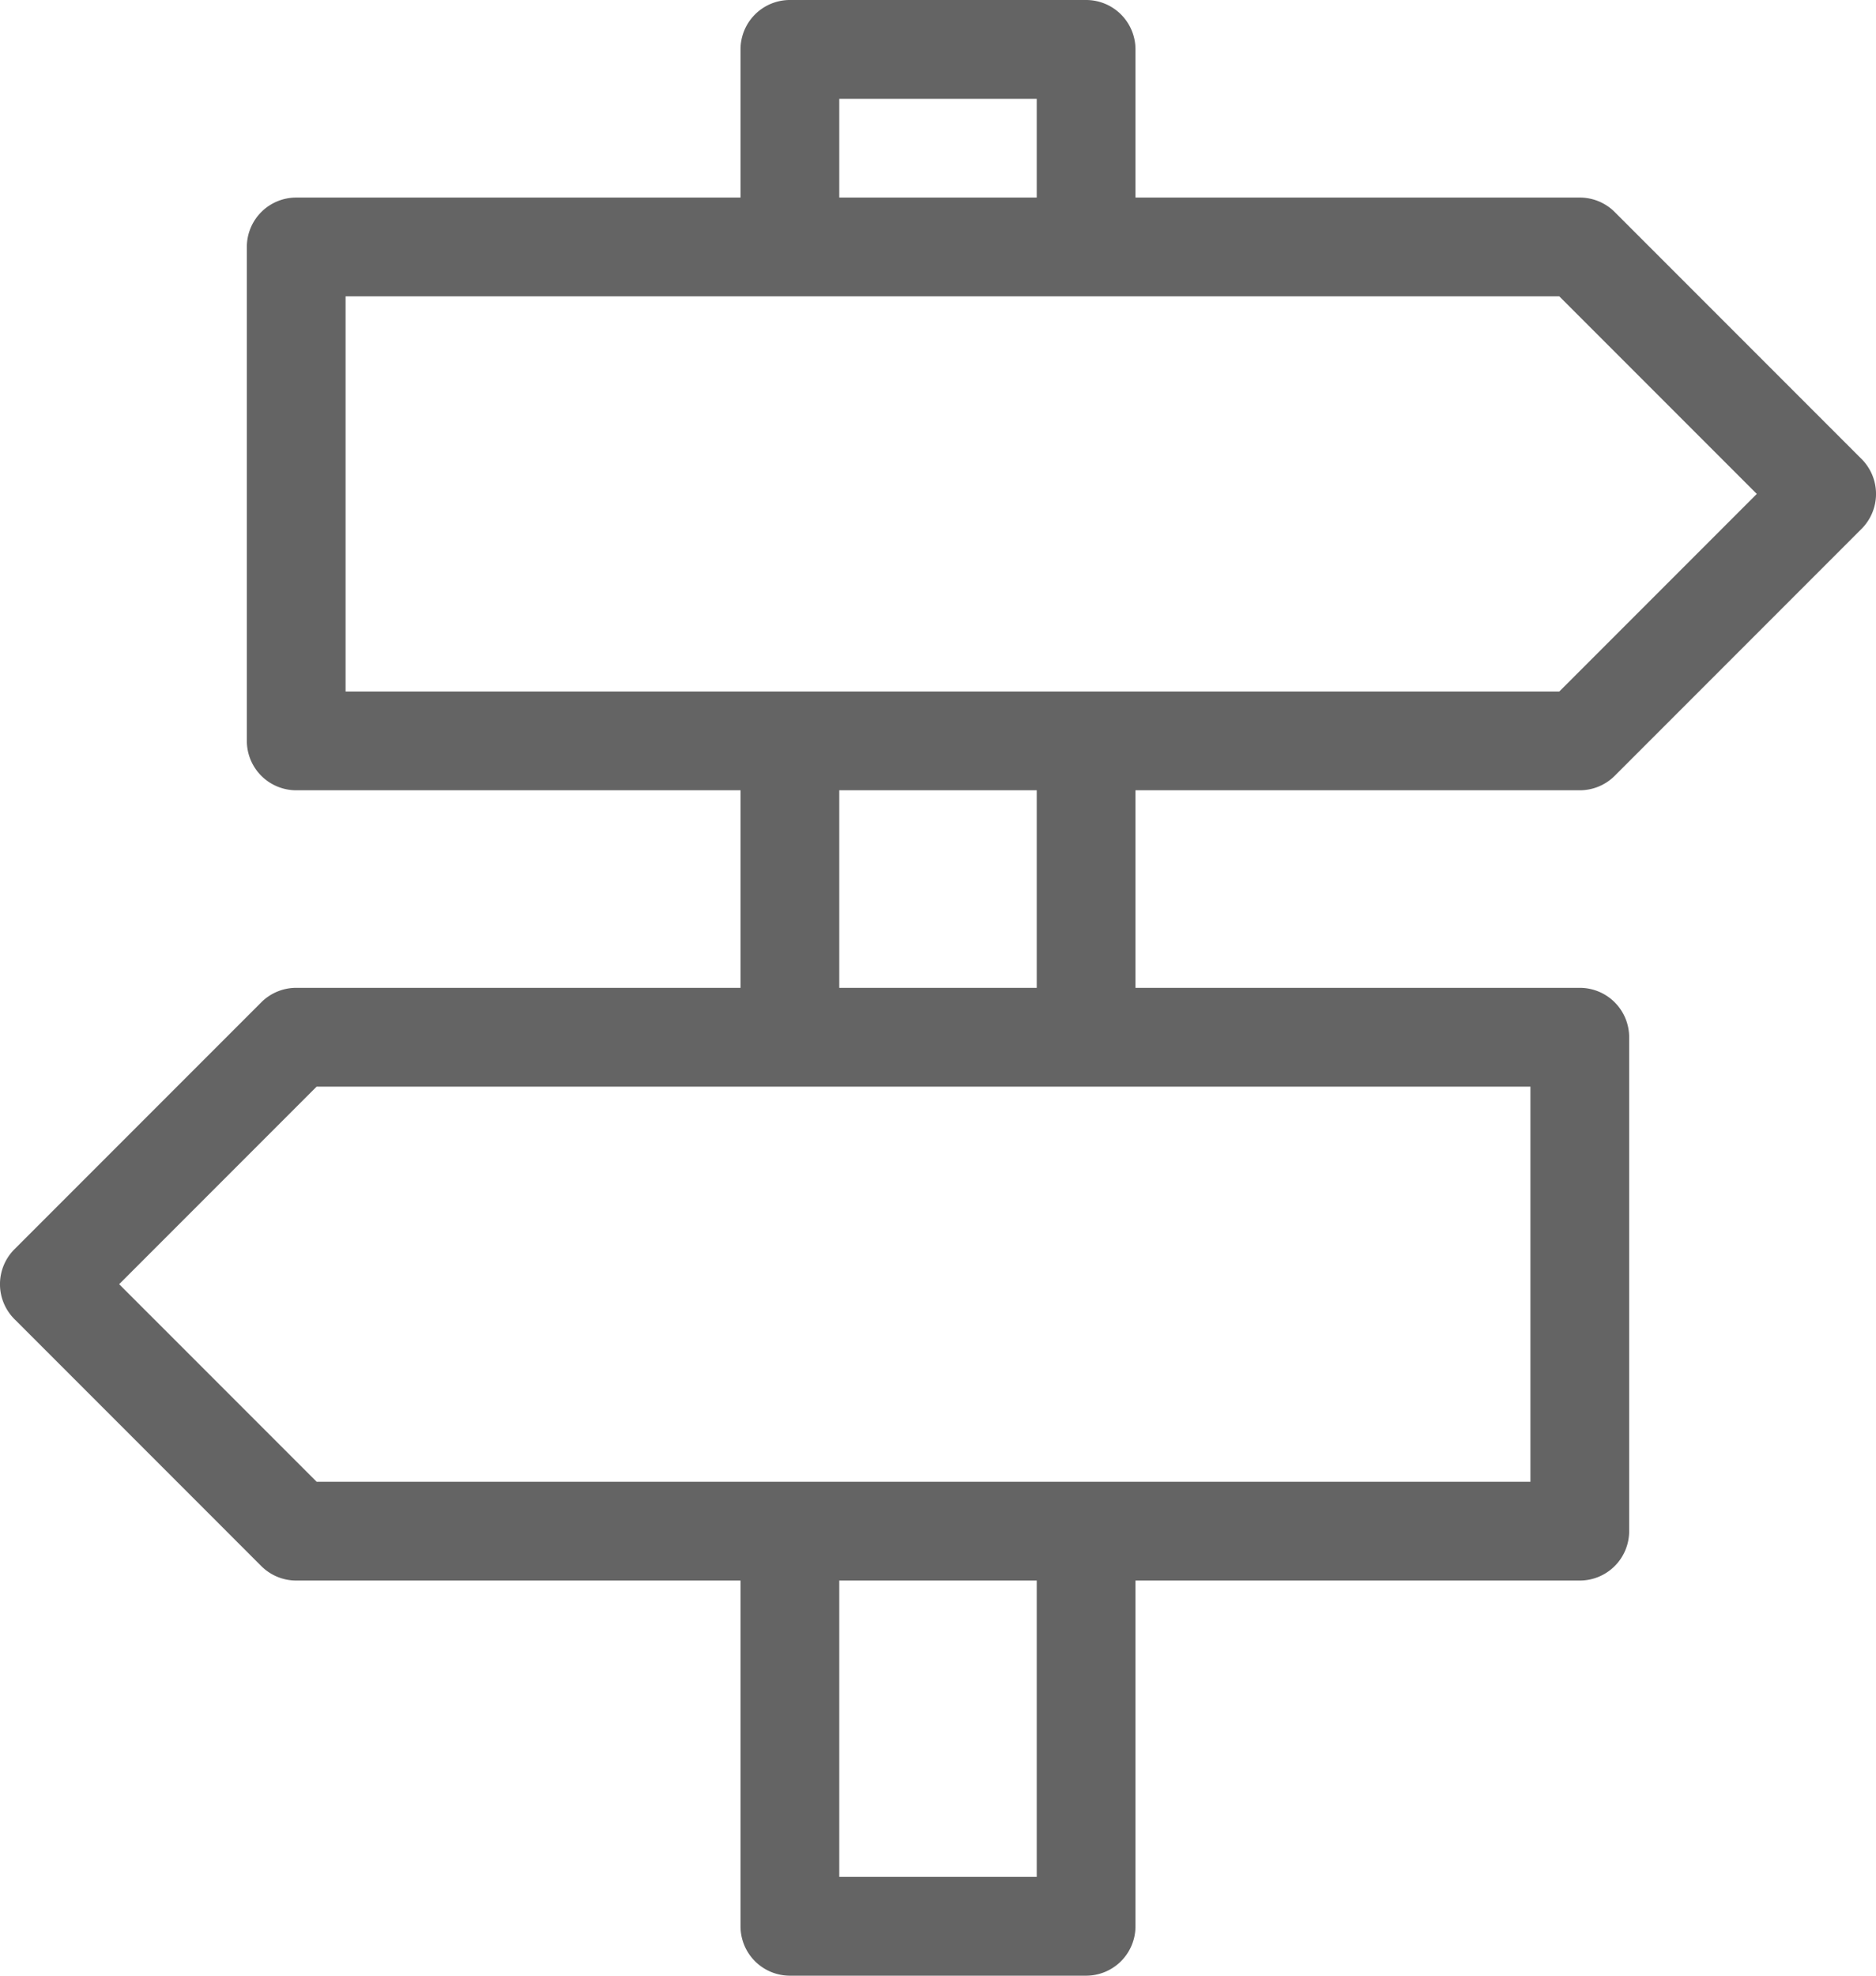 <svg xmlns="http://www.w3.org/2000/svg" width="41.8" height="44" viewBox="0 0 41.8 44">
  <path id="signpost_direction_sign_board" data-name="signpost, direction, sign board" d="M40.2,21.6a1.1,1.1,0,0,0,.778-.322l5.5-5.5a1.1,1.1,0,0,0,0-1.556l-5.5-5.5A1.1,1.1,0,0,0,40.2,8.4H30.3V5.1A1.1,1.1,0,0,0,29.2,4H22.6a1.1,1.1,0,0,0-1.1,1.1V8.4H11.6a1.1,1.1,0,0,0-1.1,1.1v11a1.1,1.1,0,0,0,1.1,1.1h9.9V26H11.6a1.1,1.1,0,0,0-.778.322l-5.5,5.5a1.1,1.1,0,0,0,0,1.556l5.5,5.5a1.1,1.1,0,0,0,.778.322h9.9v7.7A1.1,1.1,0,0,0,22.6,48h6.6a1.1,1.1,0,0,0,1.1-1.1V39.2h9.9a1.1,1.1,0,0,0,1.1-1.1v-11A1.1,1.1,0,0,0,40.2,26H30.3V21.6ZM23.7,6.2h4.4V8.4H23.7Zm-11,4.4H39.744l4.4,4.4-4.4,4.4H12.7ZM28.1,45.8H23.7V39.2h4.4Zm11-8.8H12.055l-4.4-4.4,4.4-4.4H39.1Zm-11-11H23.7V21.6h4.4Z" transform="translate(-5 -4)" fill="#646464"/>
</svg>
